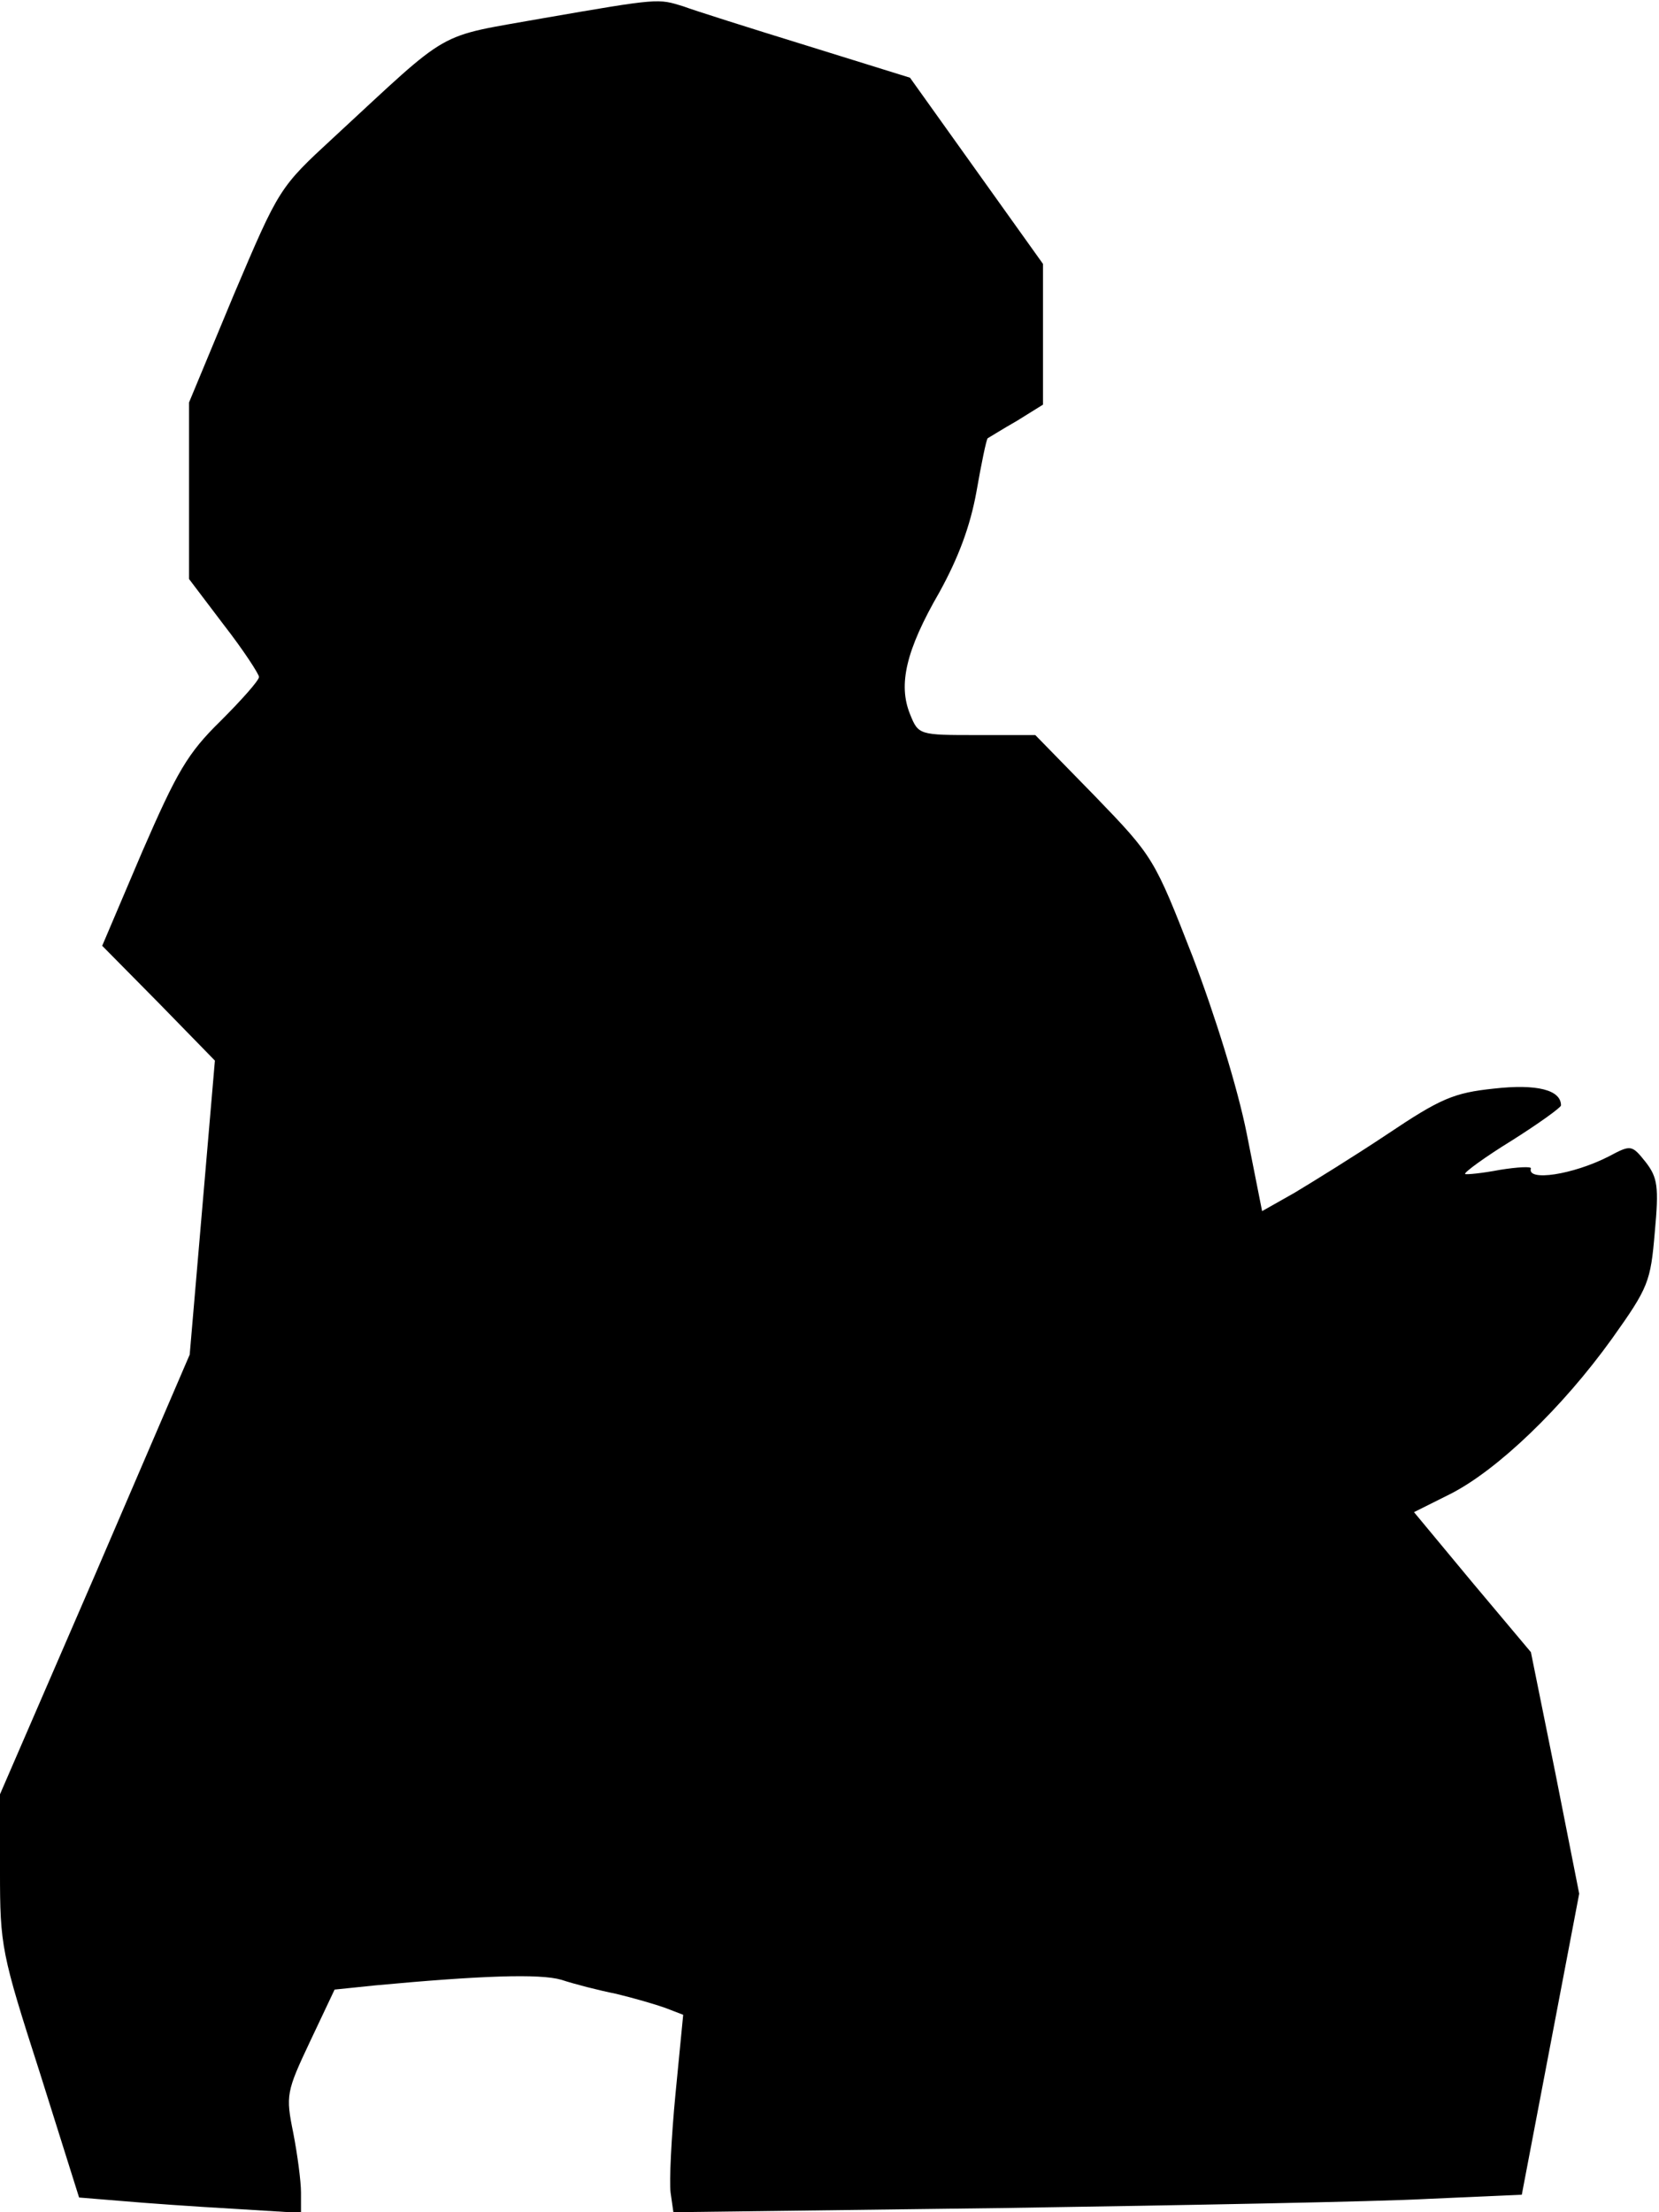 <?xml version="1.0" standalone="no"?>
<!DOCTYPE svg PUBLIC "-//W3C//DTD SVG 20010904//EN"
 "http://www.w3.org/TR/2001/REC-SVG-20010904/DTD/svg10.dtd">
<svg version="1.0" xmlns="http://www.w3.org/2000/svg"
 width="237pt" height="316pt" viewBox="0 0 237 316"
 preserveAspectRatio="xMidYMid meet">
<g transform="translate(0,316) scale(0.1,-0.1)"
fill="#000000" stroke="none">
<path fill="#000000" stroke="none" d="M776 3134 c-156 -28 -128 -12 -299
-170 -78 -72 -78 -72 -143 -225 l-64 -154 0 -126 0 -126 50 -66 c28 -36 50
-70 50 -74 0 -5 -25 -33 -55 -63 -47 -46 -62 -72 -112 -187 l-57 -134 81 -82
80 -82 -18 -210 -18 -210 -135 -314 -136 -314 0 -110 c0 -107 2 -117 57 -288
l56 -178 61 -5 c34 -3 105 -8 158 -11 l98 -6 0 29 c0 16 -5 54 -11 85 -11 54
-10 59 24 131 l35 74 58 6 c151 14 235 17 266 8 18 -6 53 -15 78 -20 25 -6 56
-15 70 -20 l26 -10 -11 -113 c-6 -62 -9 -125 -7 -141 l4 -28 472 6 c259 4 531
9 605 13 l135 6 41 215 41 215 -34 172 -35 173 -84 100 -83 100 52 26 c67 34
160 123 231 222 52 73 55 81 61 152 6 65 4 78 -13 100 -20 25 -21 25 -53 8
-51 -26 -117 -36 -111 -17 1 3 -19 2 -44 -2 -26 -5 -48 -7 -50 -6 -2 2 28 24
67 48 38 24 70 47 70 50 0 22 -34 31 -96 24 -57 -6 -76 -14 -152 -65 -48 -32
-108 -69 -133 -84 l-46 -26 -22 111 c-13 65 -45 168 -77 252 -55 141 -56 143
-140 230 l-85 87 -83 0 c-83 0 -84 0 -96 30 -17 42 -6 91 42 174 27 49 44 94
53 144 7 40 14 74 16 76 2 1 21 13 42 25 l37 23 0 100 0 101 -95 133 -95 133
-148 46 c-81 25 -160 50 -176 56 -36 11 -33 12 -200 -17z"/>
</g>
</svg>
